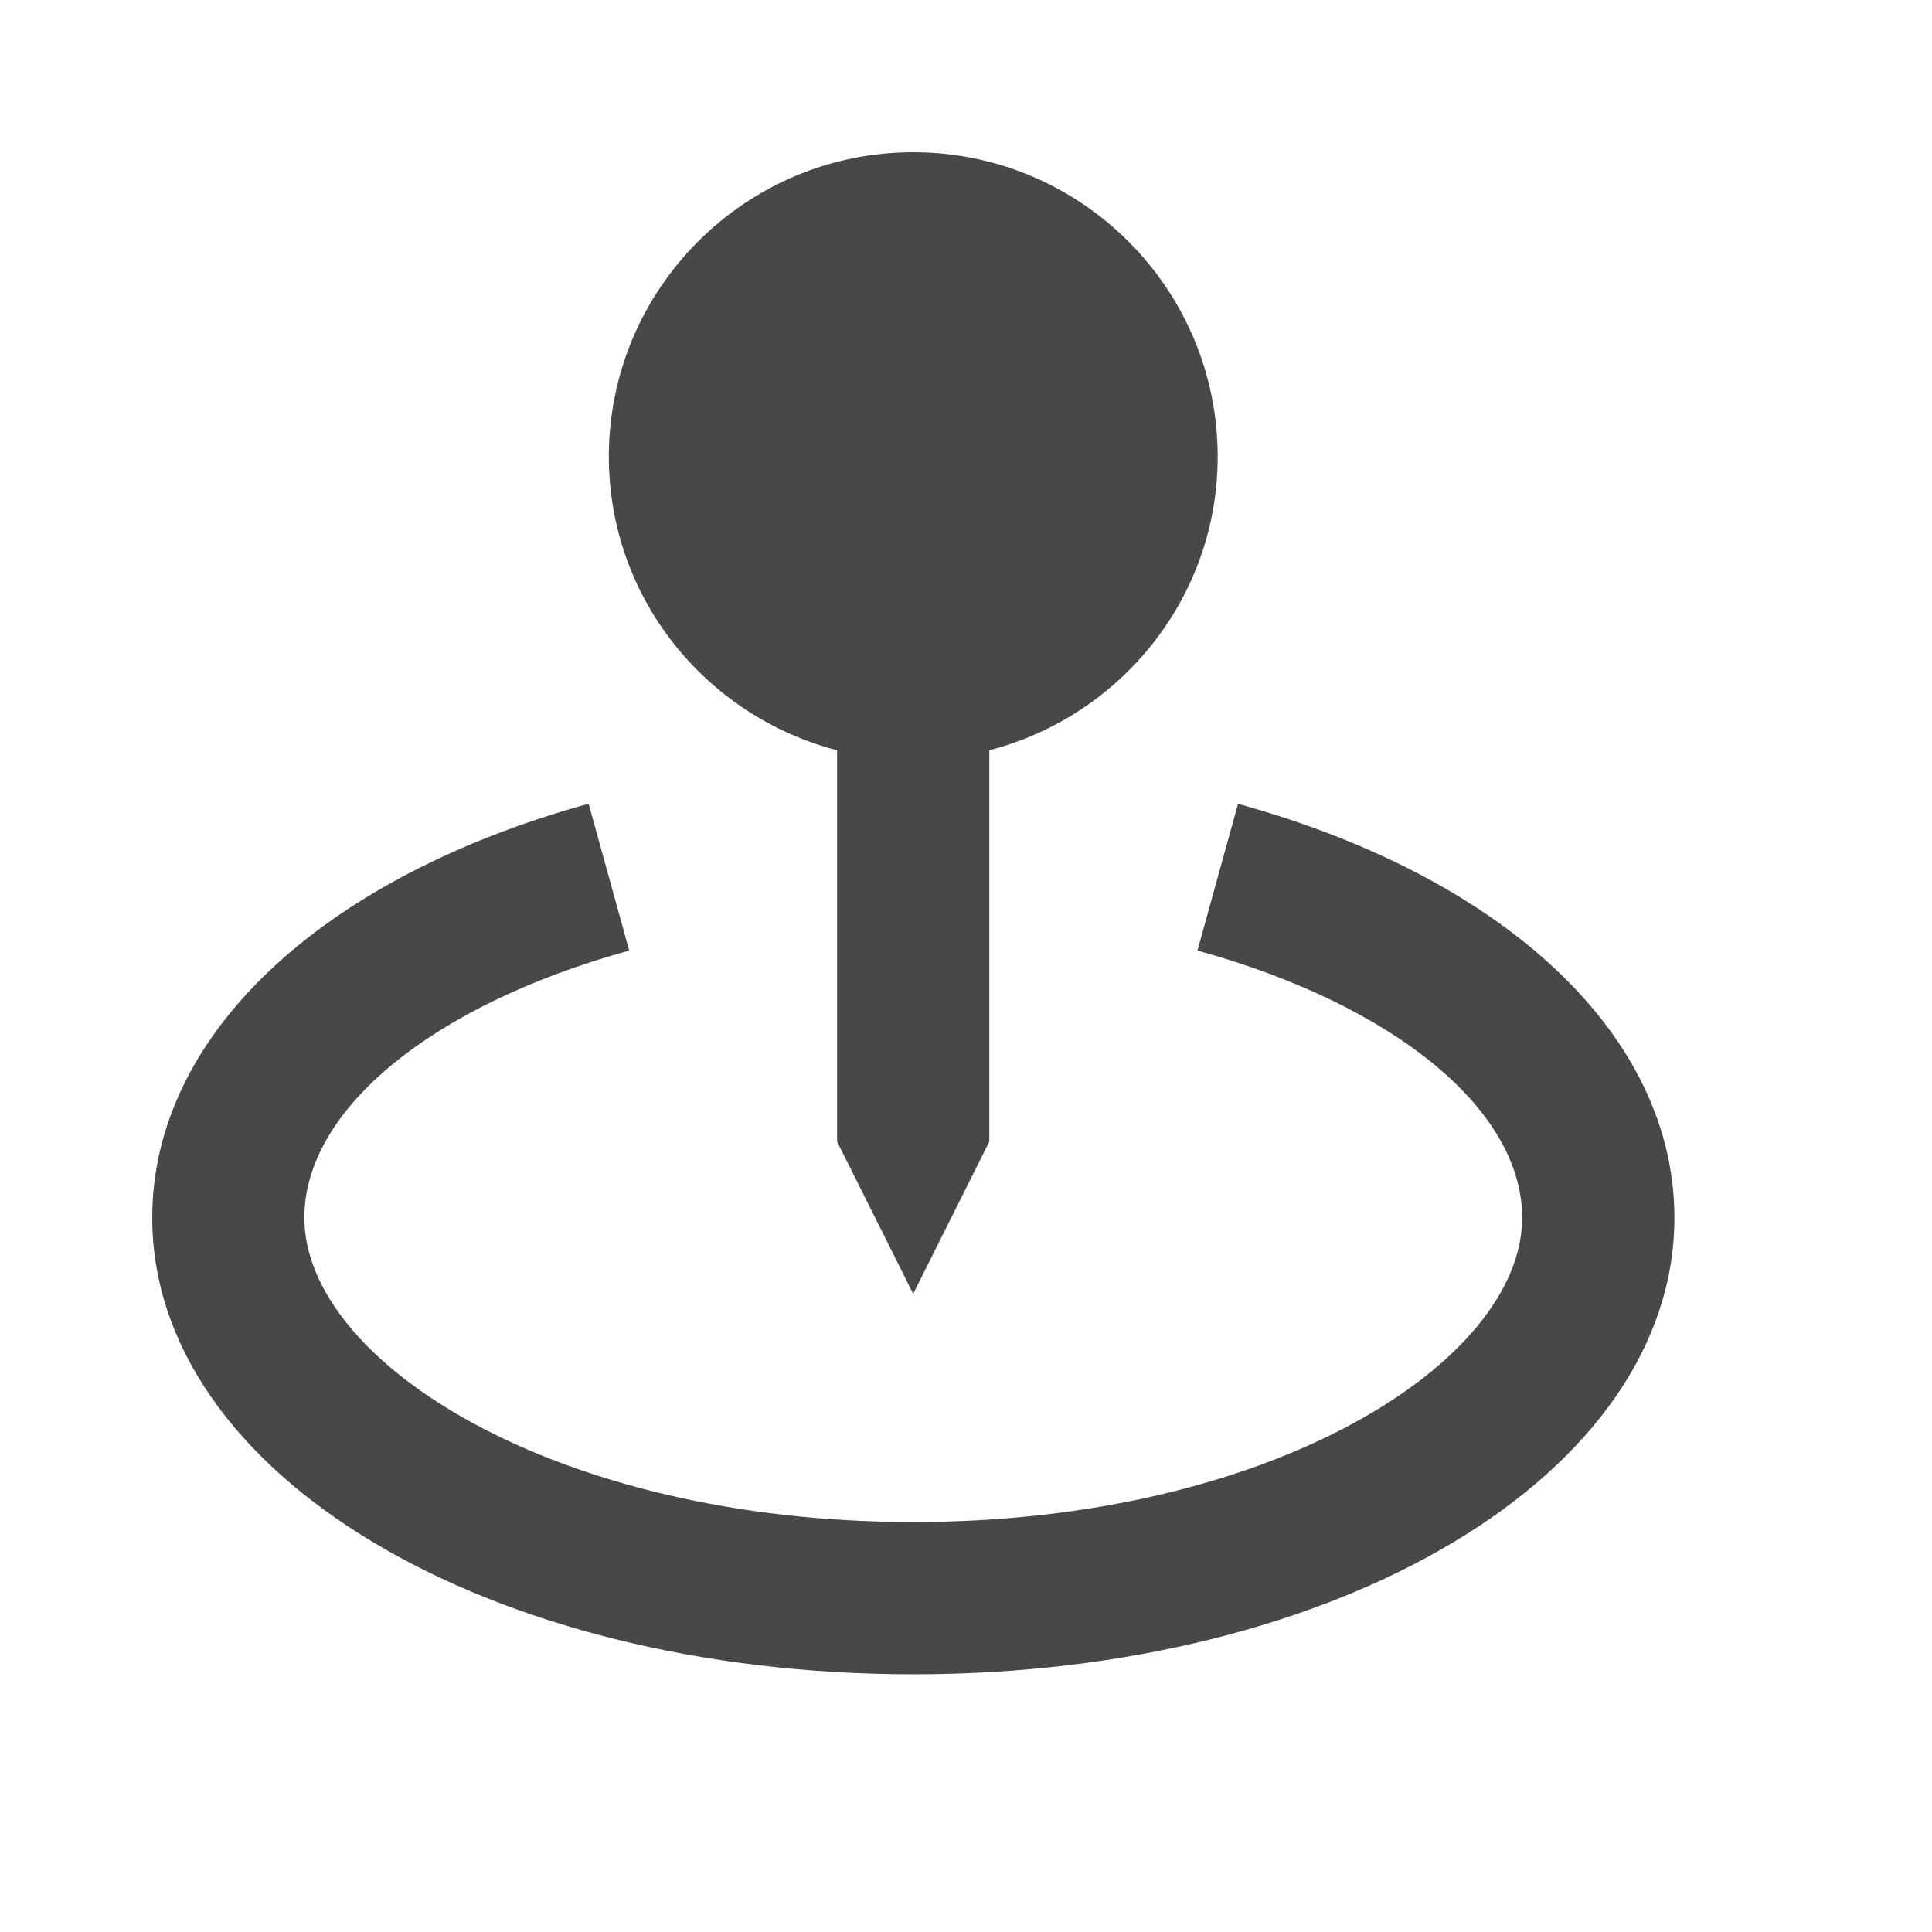 <svg width="15" height="15" viewBox="0 0 15 15" fill="none" xmlns="http://www.w3.org/2000/svg">
<path d="M7.09 10.045L7.681 8.863V5.825C8.698 5.561 9.454 4.643 9.454 3.545C9.454 2.242 8.394 1.182 7.09 1.182C5.787 1.182 4.727 2.242 4.727 3.545C4.727 4.643 5.482 5.561 6.499 5.825V8.863L7.09 10.045Z" fill="#484848"/>
<path d="M9.612 6.241L9.297 7.38C10.828 7.803 11.818 8.617 11.818 9.454C11.818 10.572 9.877 11.817 7.091 11.817C4.305 11.817 2.363 10.572 2.363 9.454C2.363 8.617 3.353 7.803 4.885 7.38L4.57 6.24C2.48 6.818 1.182 8.049 1.182 9.454C1.182 11.441 3.777 12.999 7.091 12.999C10.404 12.999 13 11.441 13 9.454C13 8.049 11.702 6.818 9.612 6.241Z" fill="#484848"/>
</svg>
